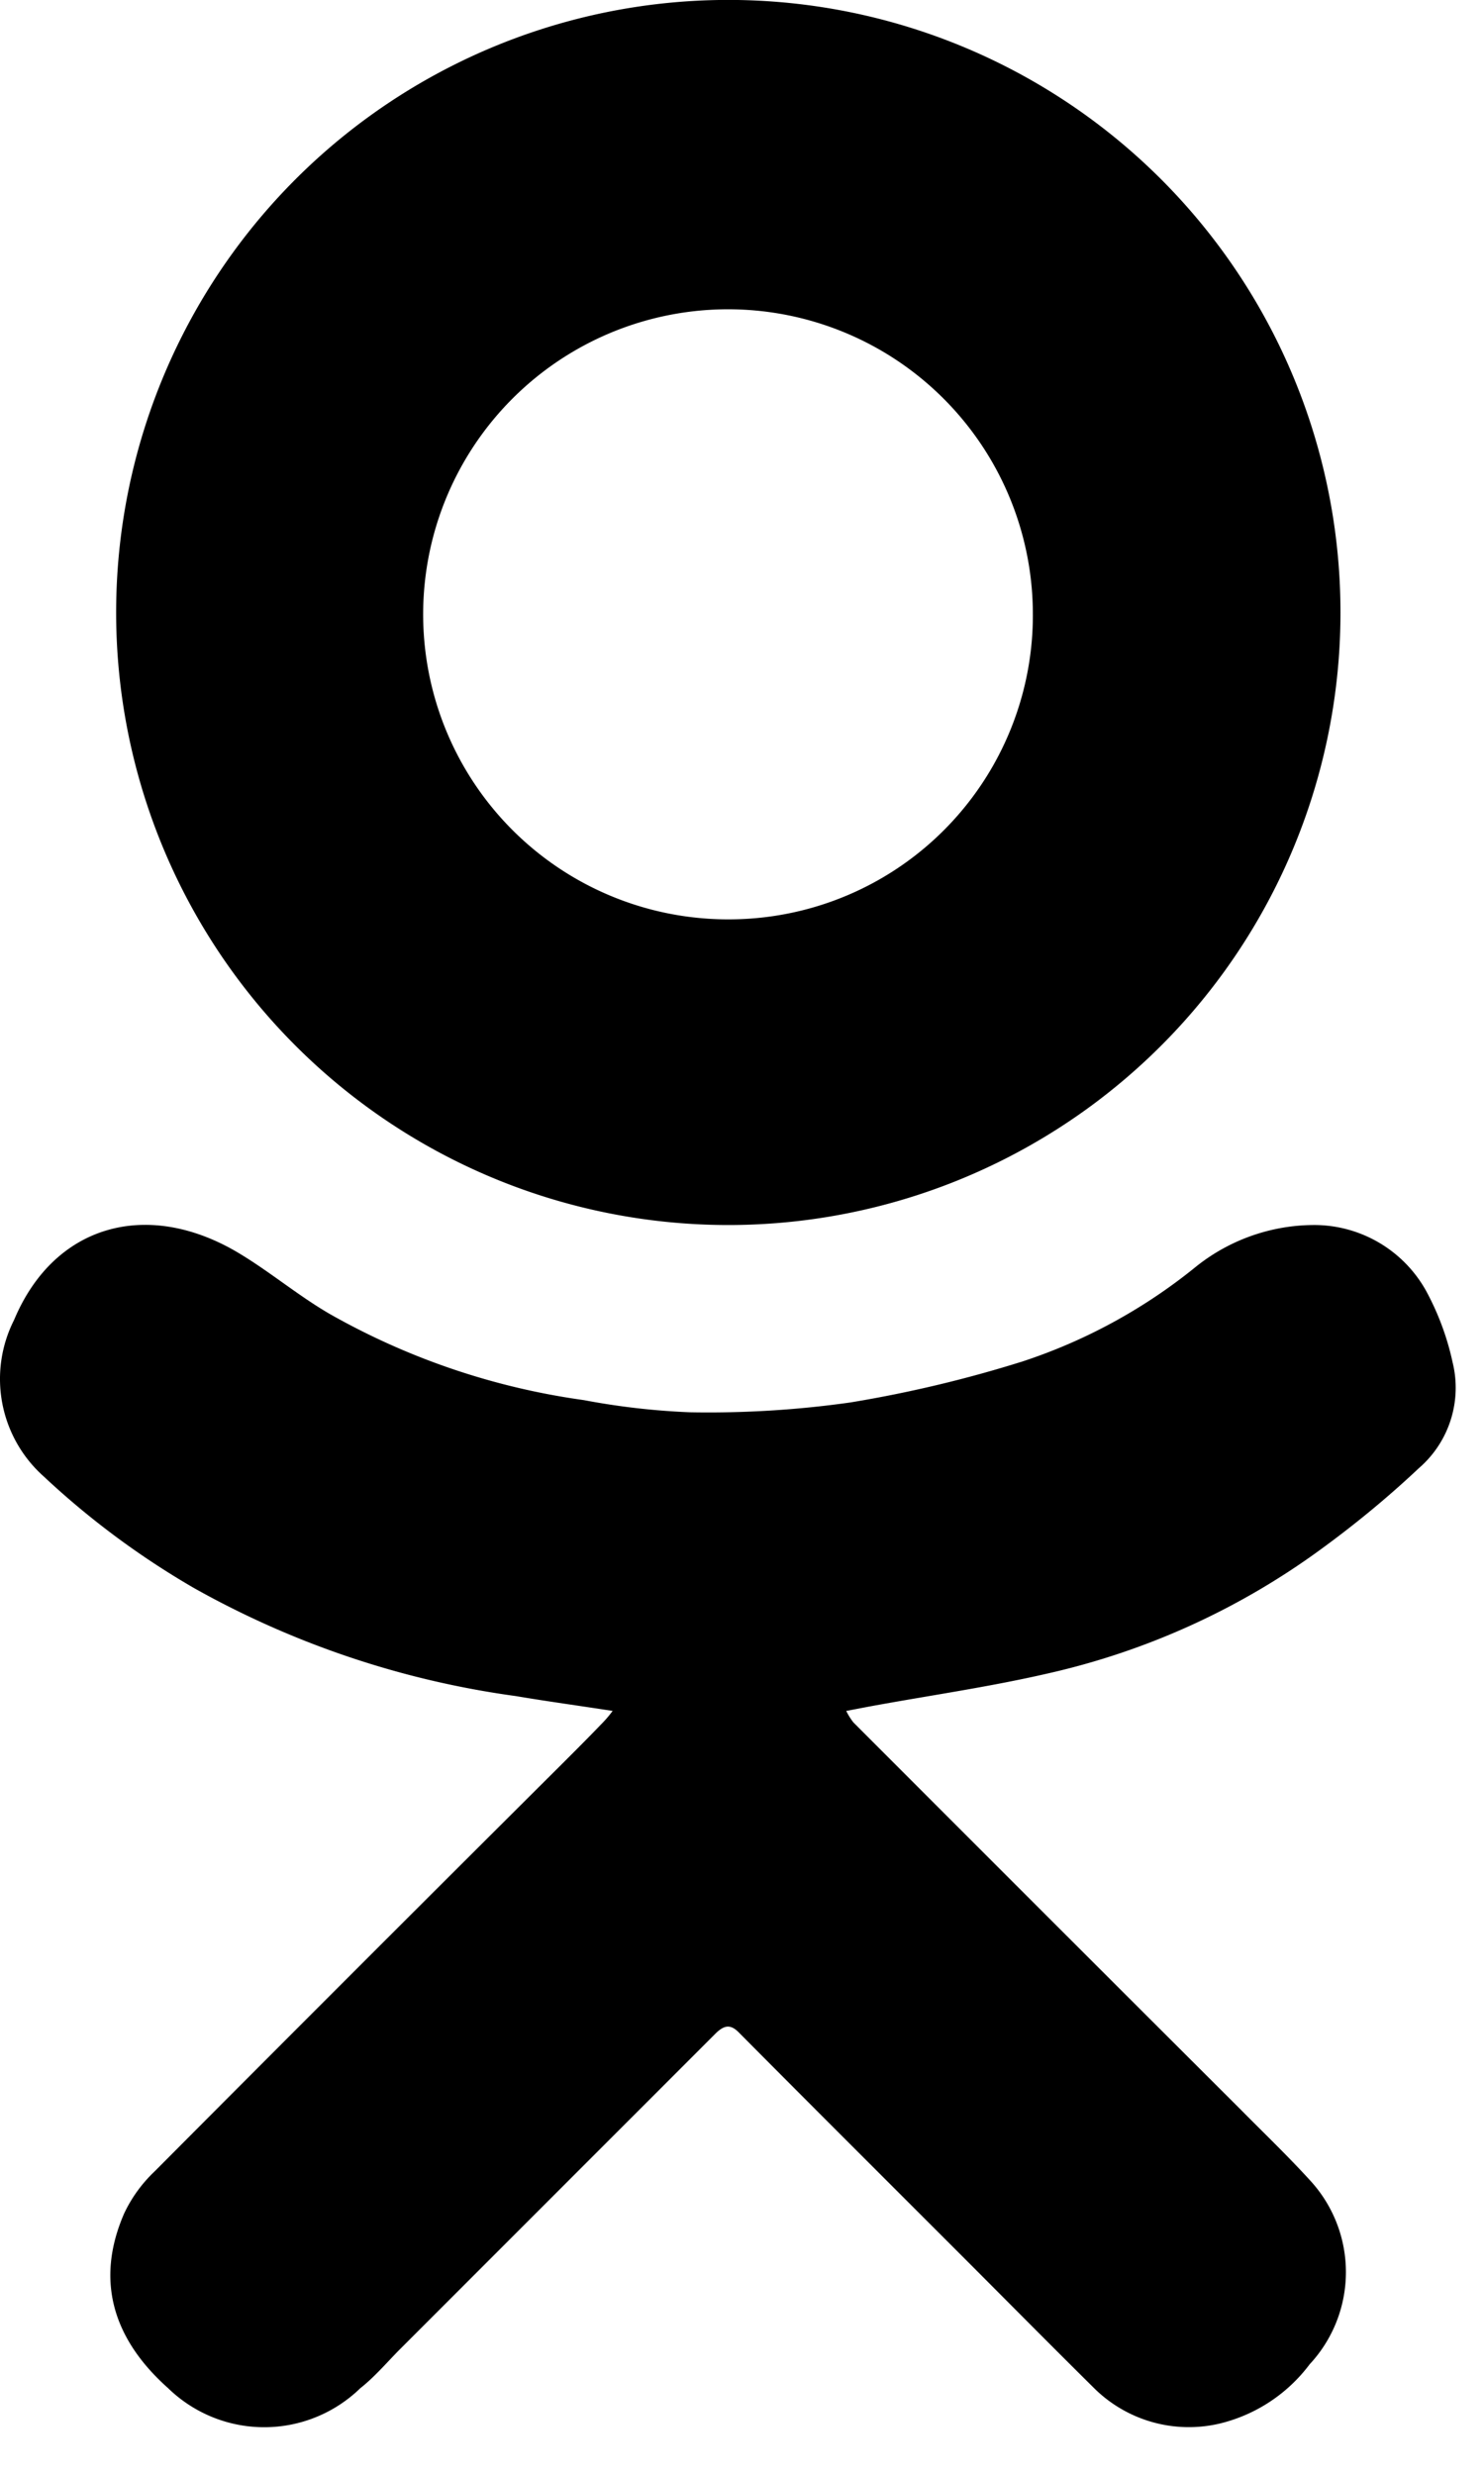 <svg width="21" height="35" fill="none" xmlns="http://www.w3.org/2000/svg"><path d="M8.67 24.197c-.484-.075-.927-.135-1.37-.21a12.856 12.856 0 01-4.546-1.523 11.627 11.627 0 01-2.135-1.583 1.846 1.846 0 01-.42-2.213c.567-1.351 1.876-1.707 3.148-.965.454.267.859.612 1.316.878a10.098 10.098 0 003.598 1.22c.495.094.997.152 1.5.172.761.014 1.521-.032 2.274-.139.826-.136 1.64-.33 2.439-.581a7.699 7.699 0 002.423-1.317 2.686 2.686 0 011.68-.611 1.812 1.812 0 011.603.93c.172.317.299.657.375 1.009a1.502 1.502 0 01-.477 1.5c-.441.415-.909.8-1.399 1.156a10.426 10.426 0 01-3.856 1.748c-.833.192-1.681.312-2.518.466l-.33.063a.935.935 0 00.101.162c1.824 1.825 3.65 3.65 5.478 5.473.326.33.664.653.979.998a1.913 1.913 0 010 2.607 2.251 2.251 0 01-1.28.84 1.906 1.906 0 01-1.763-.495c-.637-.63-1.264-1.264-1.898-1.898-1.043-1.043-2.09-2.086-3.129-3.132-.123-.128-.21-.113-.33 0l-4.502 4.501c-.172.177-.345.376-.532.522a1.951 1.951 0 01-2.72 0c-.784-.698-1.032-1.527-.623-2.469.105-.224.252-.426.431-.596A1806.15 1806.15 0 017.98 24.92c.176-.176.352-.352.525-.532.06-.06.115-.124.165-.192z" fill="#000"/><path d="M10.31 17.325a8.663 8.663 0 11-.007-17.326 8.663 8.663 0 01.006 17.326zm4.306-8.663a4.314 4.314 0 10-4.28 4.34 4.302 4.302 0 004.28-4.34z" fill="#000"/></svg>